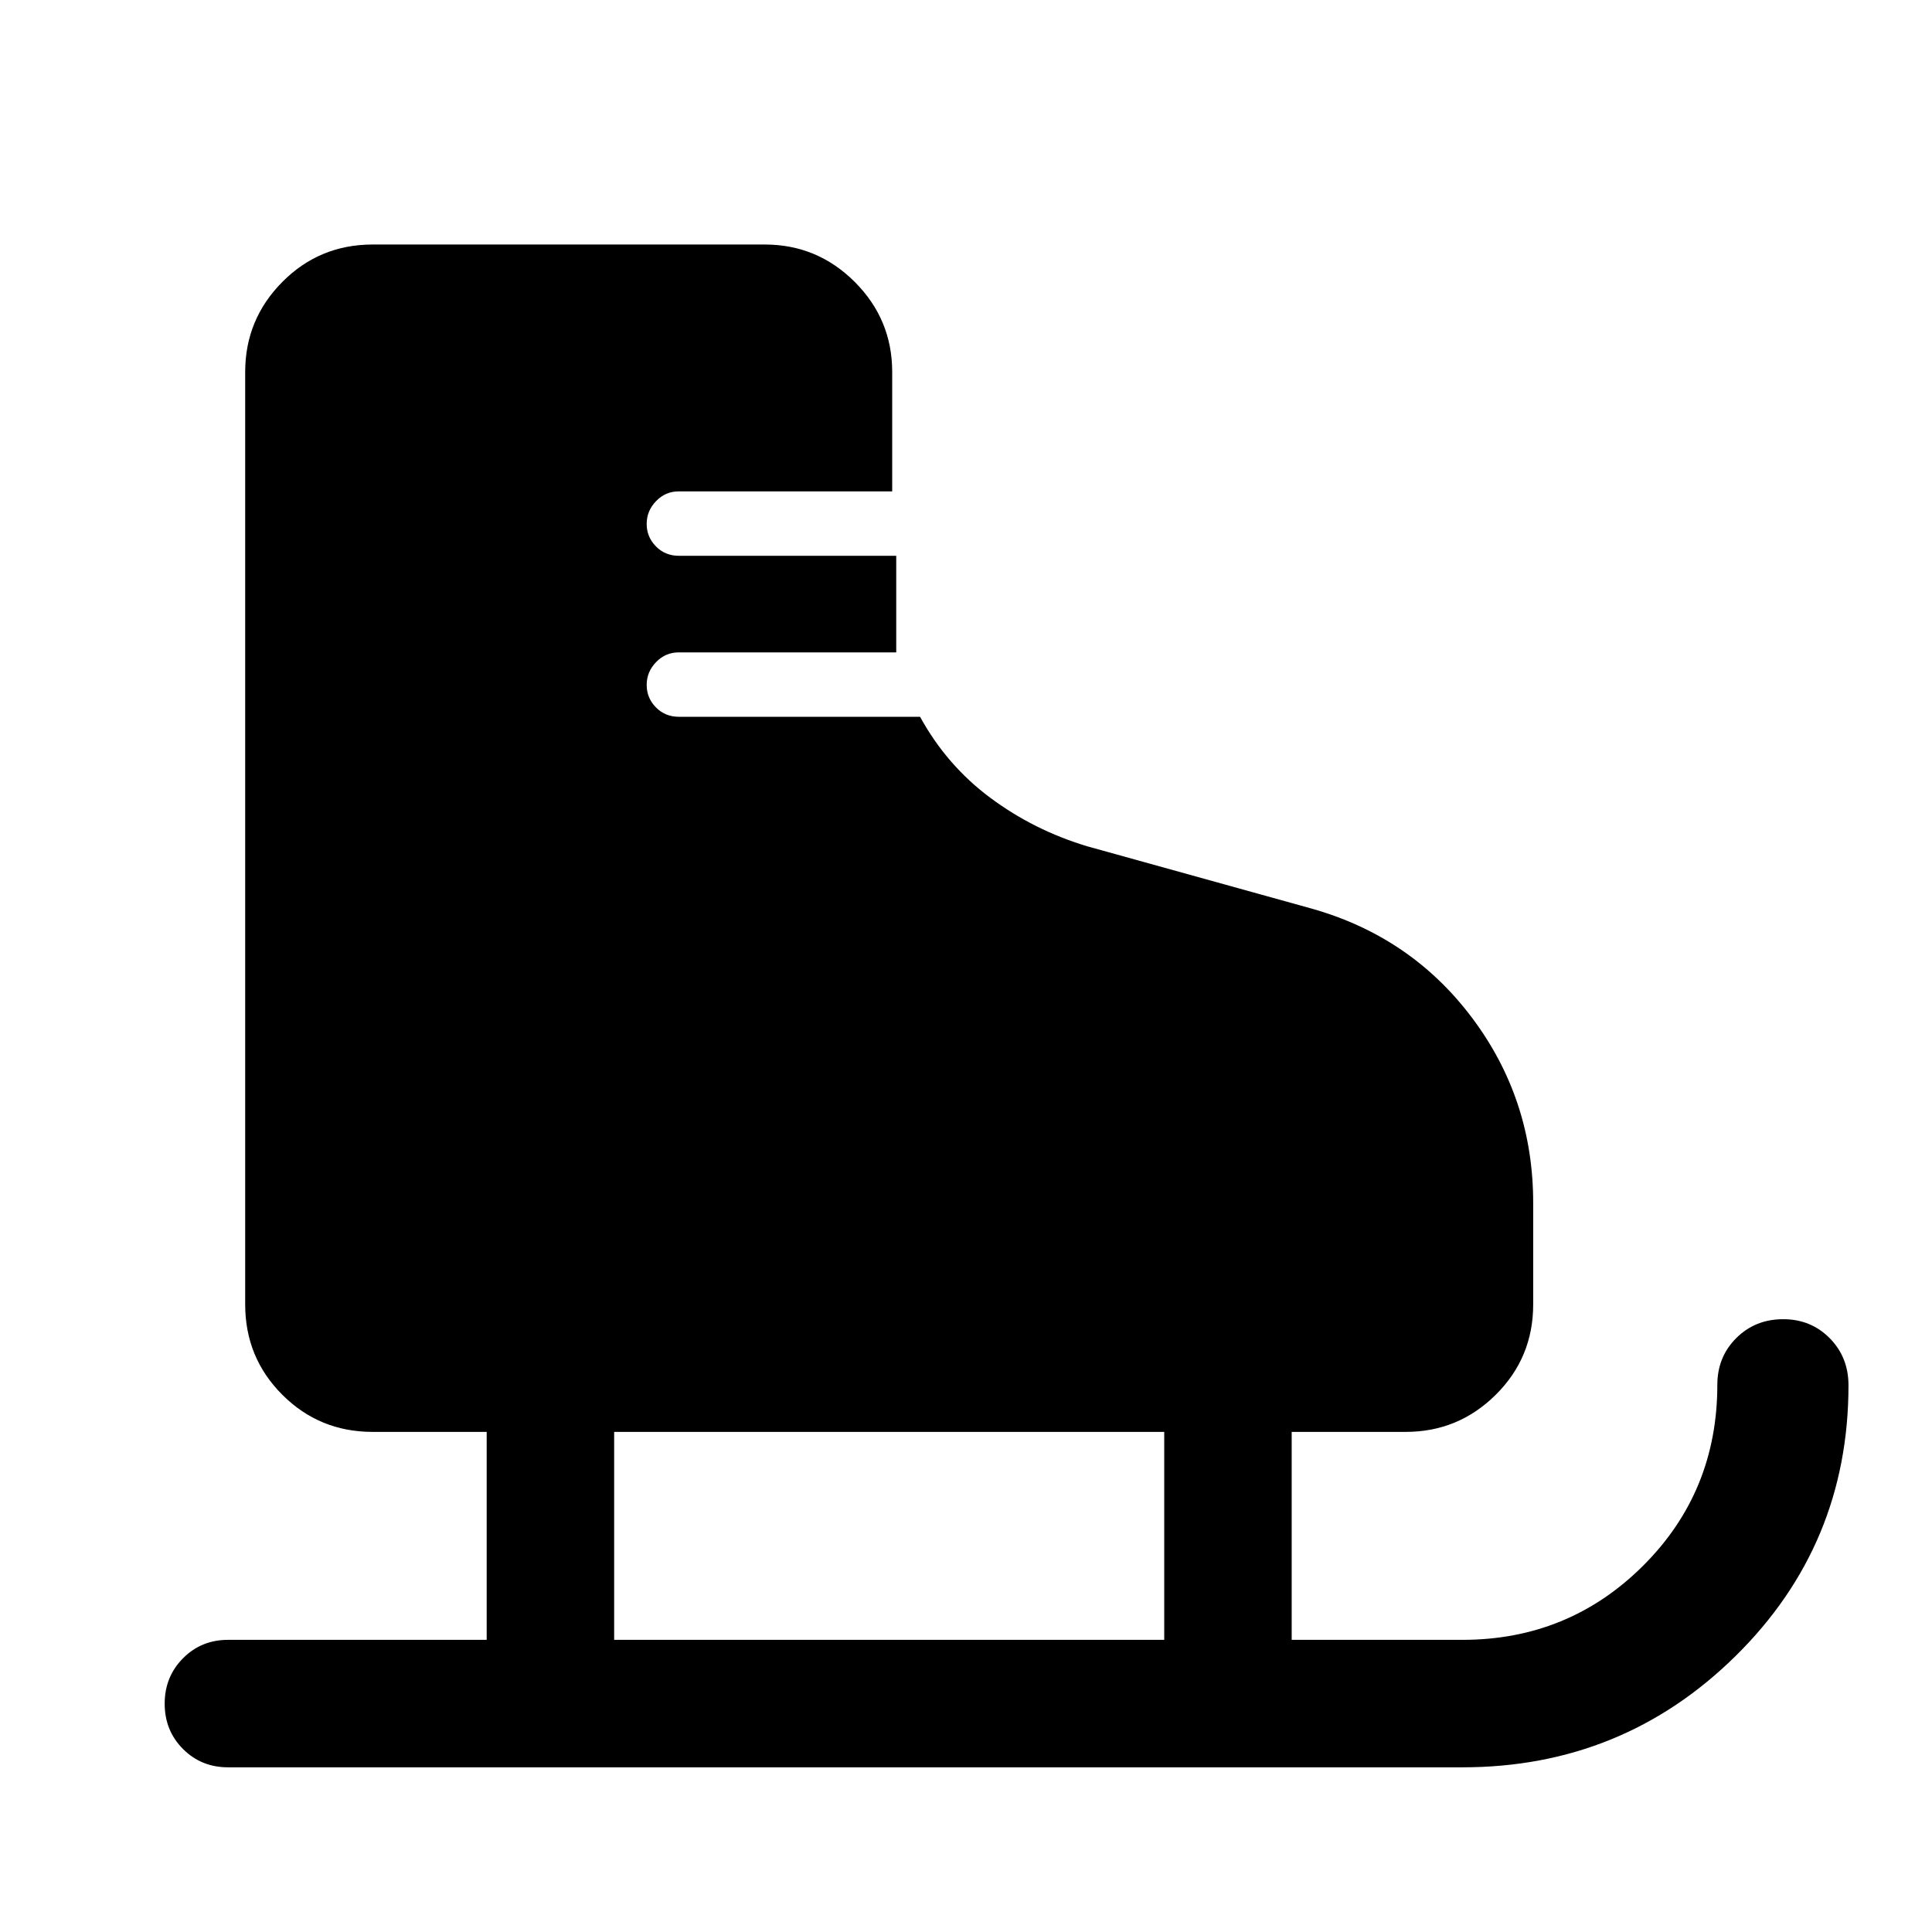 <svg xmlns="http://www.w3.org/2000/svg" height="40" viewBox="0 -960 960 960" width="40"><path d="M113.33-81.83q-13.33 0-22.41-9.12-9.09-9.12-9.09-22.5T90.92-136q9.08-9.17 22.41-9.17h128.5V-248.5h-56.66q-26.44 0-44.89-18.45t-18.45-44.88v-463.34q0-26.12 18.45-44.73 18.45-18.6 44.89-18.6H380q26.13 0 44.73 18.6 18.6 18.61 18.6 44.73v59.34H337.21q-6.54 0-11.21 4.83-4.67 4.83-4.67 11.33t4.6 11.17q4.6 4.67 11.4 4.67h108v48H337.21q-6.54 0-11.21 4.83-4.67 4.83-4.67 11.33t4.6 11.17q4.6 4.67 11.4 4.67h119.84q13.33 24.25 35 40.32 21.66 16.08 48 24.01l111.66 31q49.5 14 79.75 54.41t30.25 91.76v50.5q0 26.43-18.6 44.88-18.6 18.45-44.73 18.45h-56.67v103.33h84.84q52.77 0 89.72-36.77 36.94-36.78 36.94-89.93 0-13.87 9.41-23.25t23.32-9.38q13.77 0 23.11 9.44 9.33 9.45 9.33 23.41 0 79.22-56.11 134.52-56.11 55.3-135.72 55.3H113.33Zm191.84-63.34H578.5V-248.5H305.17v103.33Z"/></svg>